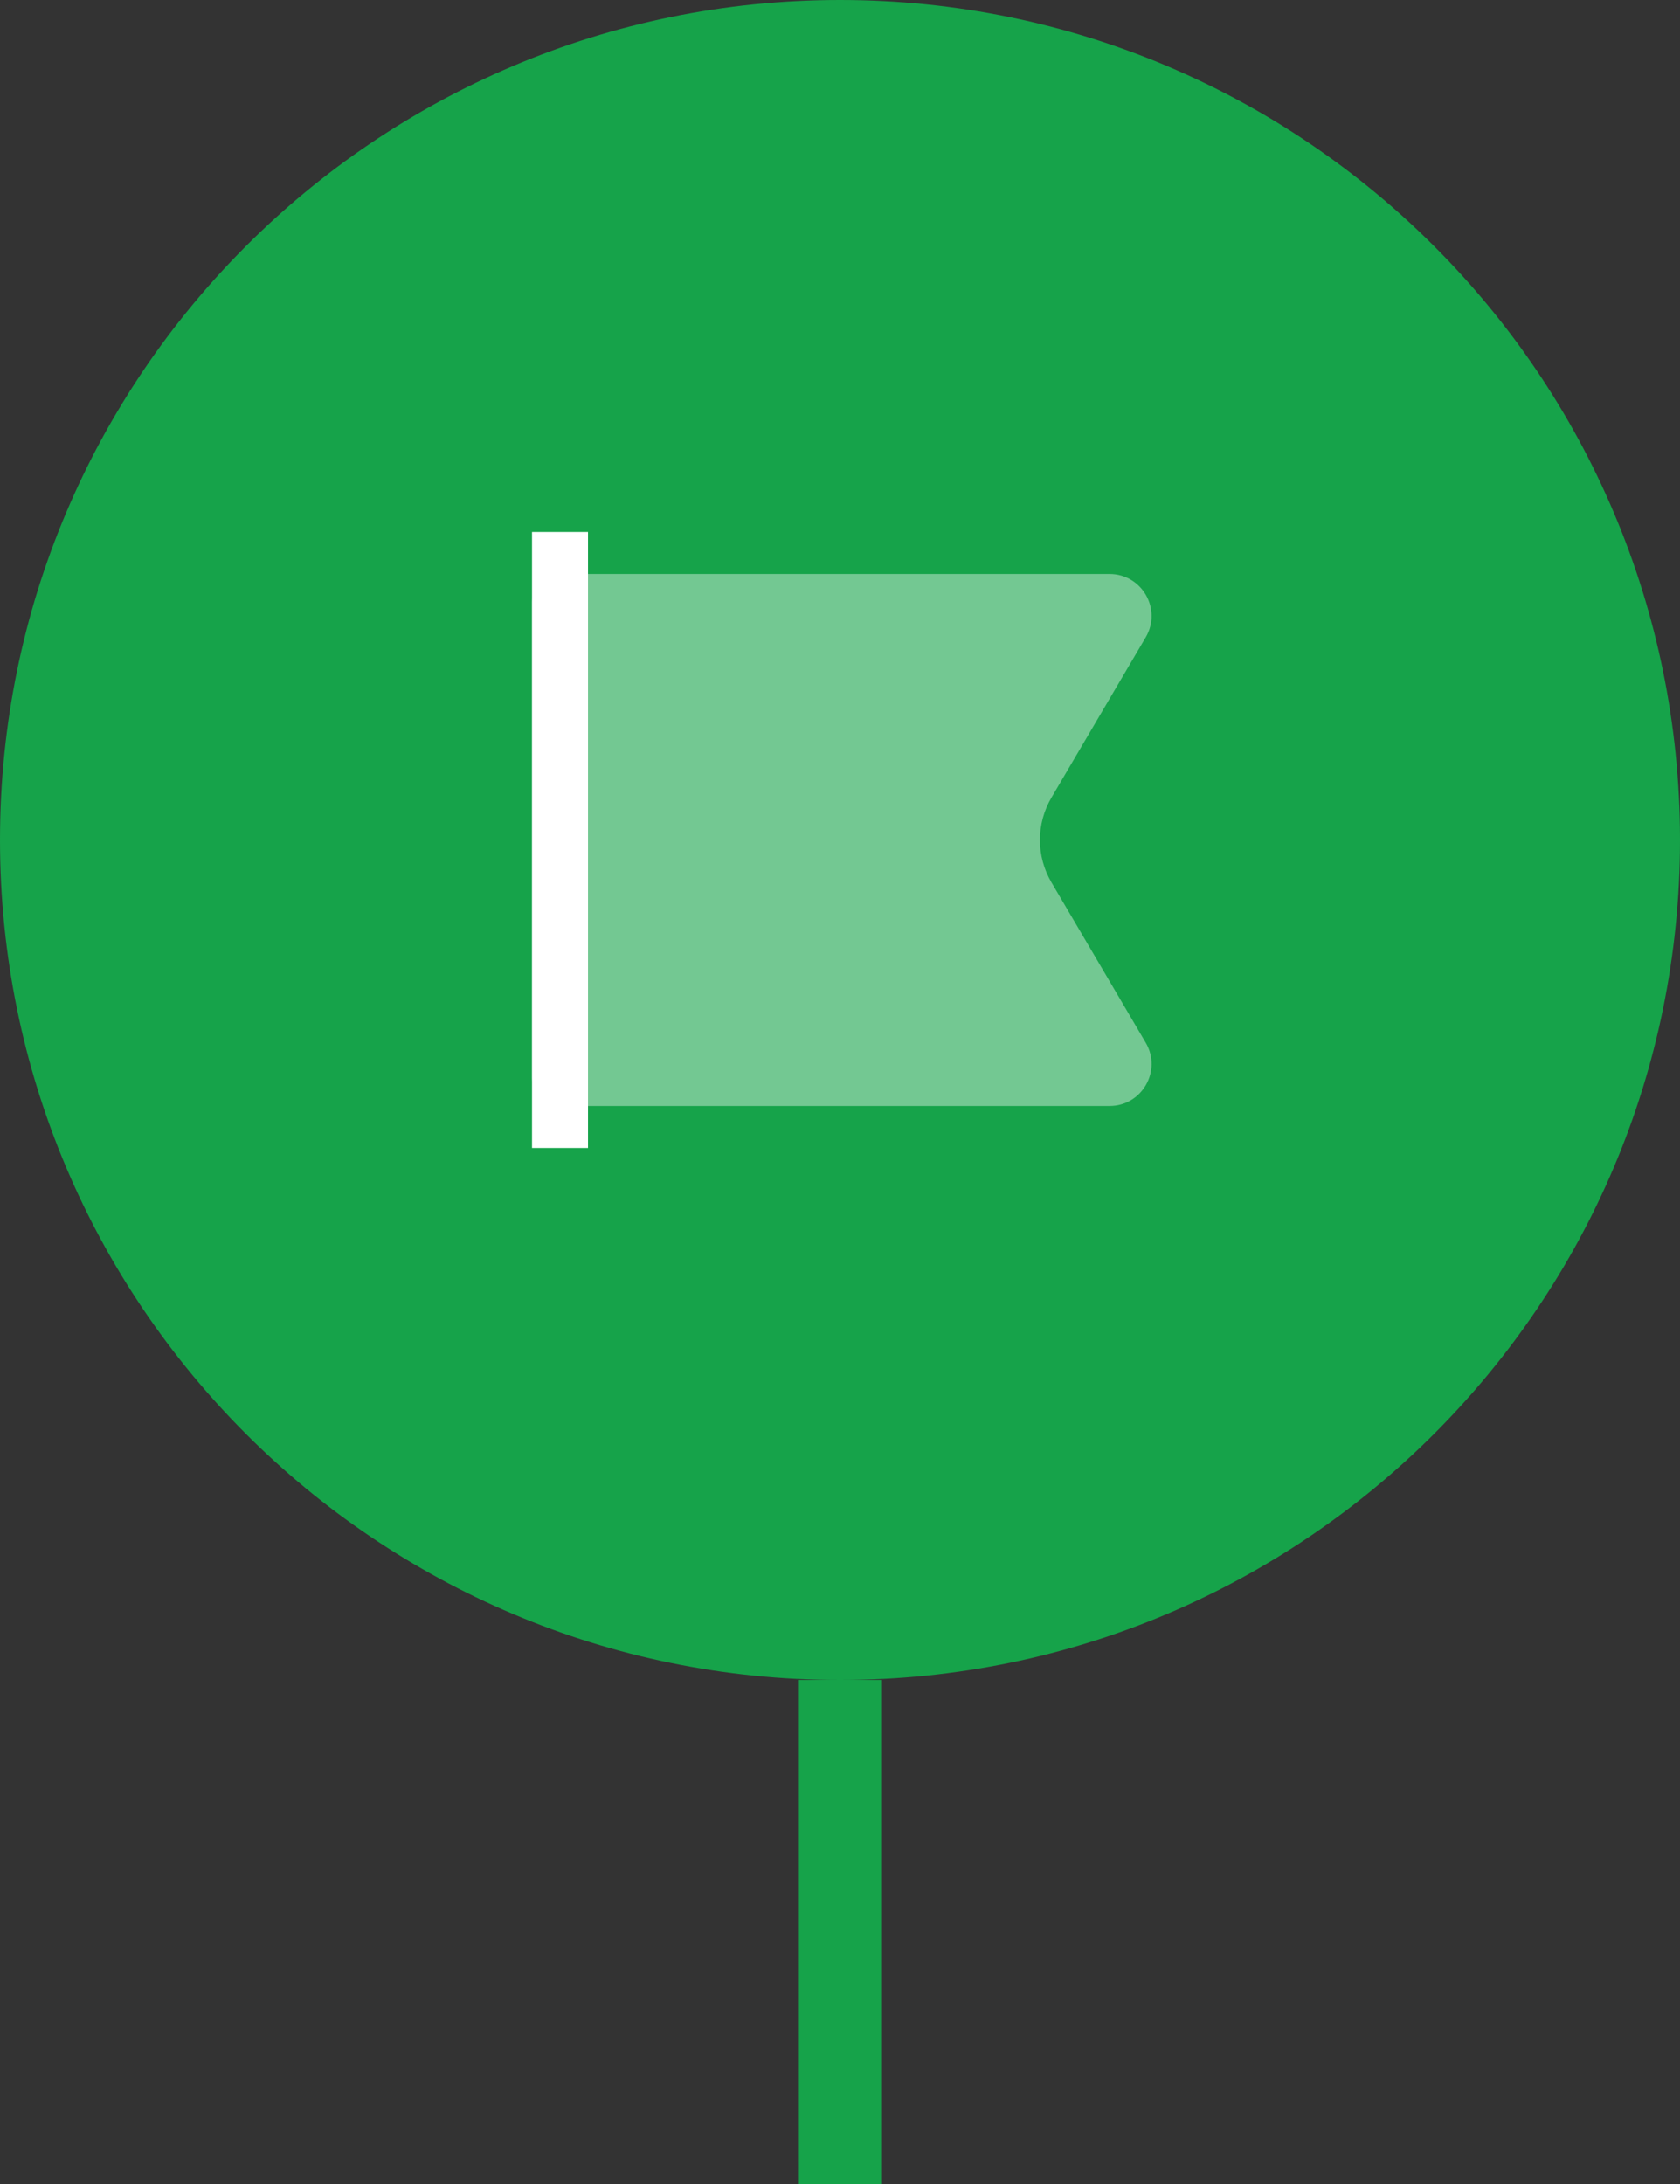 <svg width="40" height="52" viewBox="0 0 40 52" fill="none" xmlns="http://www.w3.org/2000/svg">
<rect x="0" y="0" width="40" height="52" fill="#333333" stroke="none"/>
<path d="M0 20C0 8.954 8.954 0 20 0C31.046 0 40 8.954 40 20C40 31.046 31.046 40 20 40C8.954 40 0 31.046 0 20Z" fill="#16A34A"/>
<g clip-path="url(#clip0_872_19256)">
<path fill-rule="evenodd" clip-rule="evenodd" d="M14 12.666V27.333H12.667V12.666H14Z" fill="white"/>
<path opacity="0.4" fill-rule="evenodd" clip-rule="evenodd" d="M12.667 14.333C12.667 13.965 12.965 13.666 13.333 13.666H26.417C27.191 13.666 27.671 14.507 27.279 15.174L25.037 18.986C24.668 19.612 24.668 20.388 25.037 21.014L27.279 24.826C27.671 25.493 27.191 26.333 26.417 26.333H13.333C12.965 26.333 12.667 26.035 12.667 25.666V14.333Z" fill="white"/>
</g>
<rect x="19" y="40" width="2" height="12" fill="#16A34A"/>
<defs>
<clipPath id="clip0_872_19256">
<rect width="16" height="16" fill="white" transform="translate(12 12)"/>
</clipPath>
</defs>
</svg>
